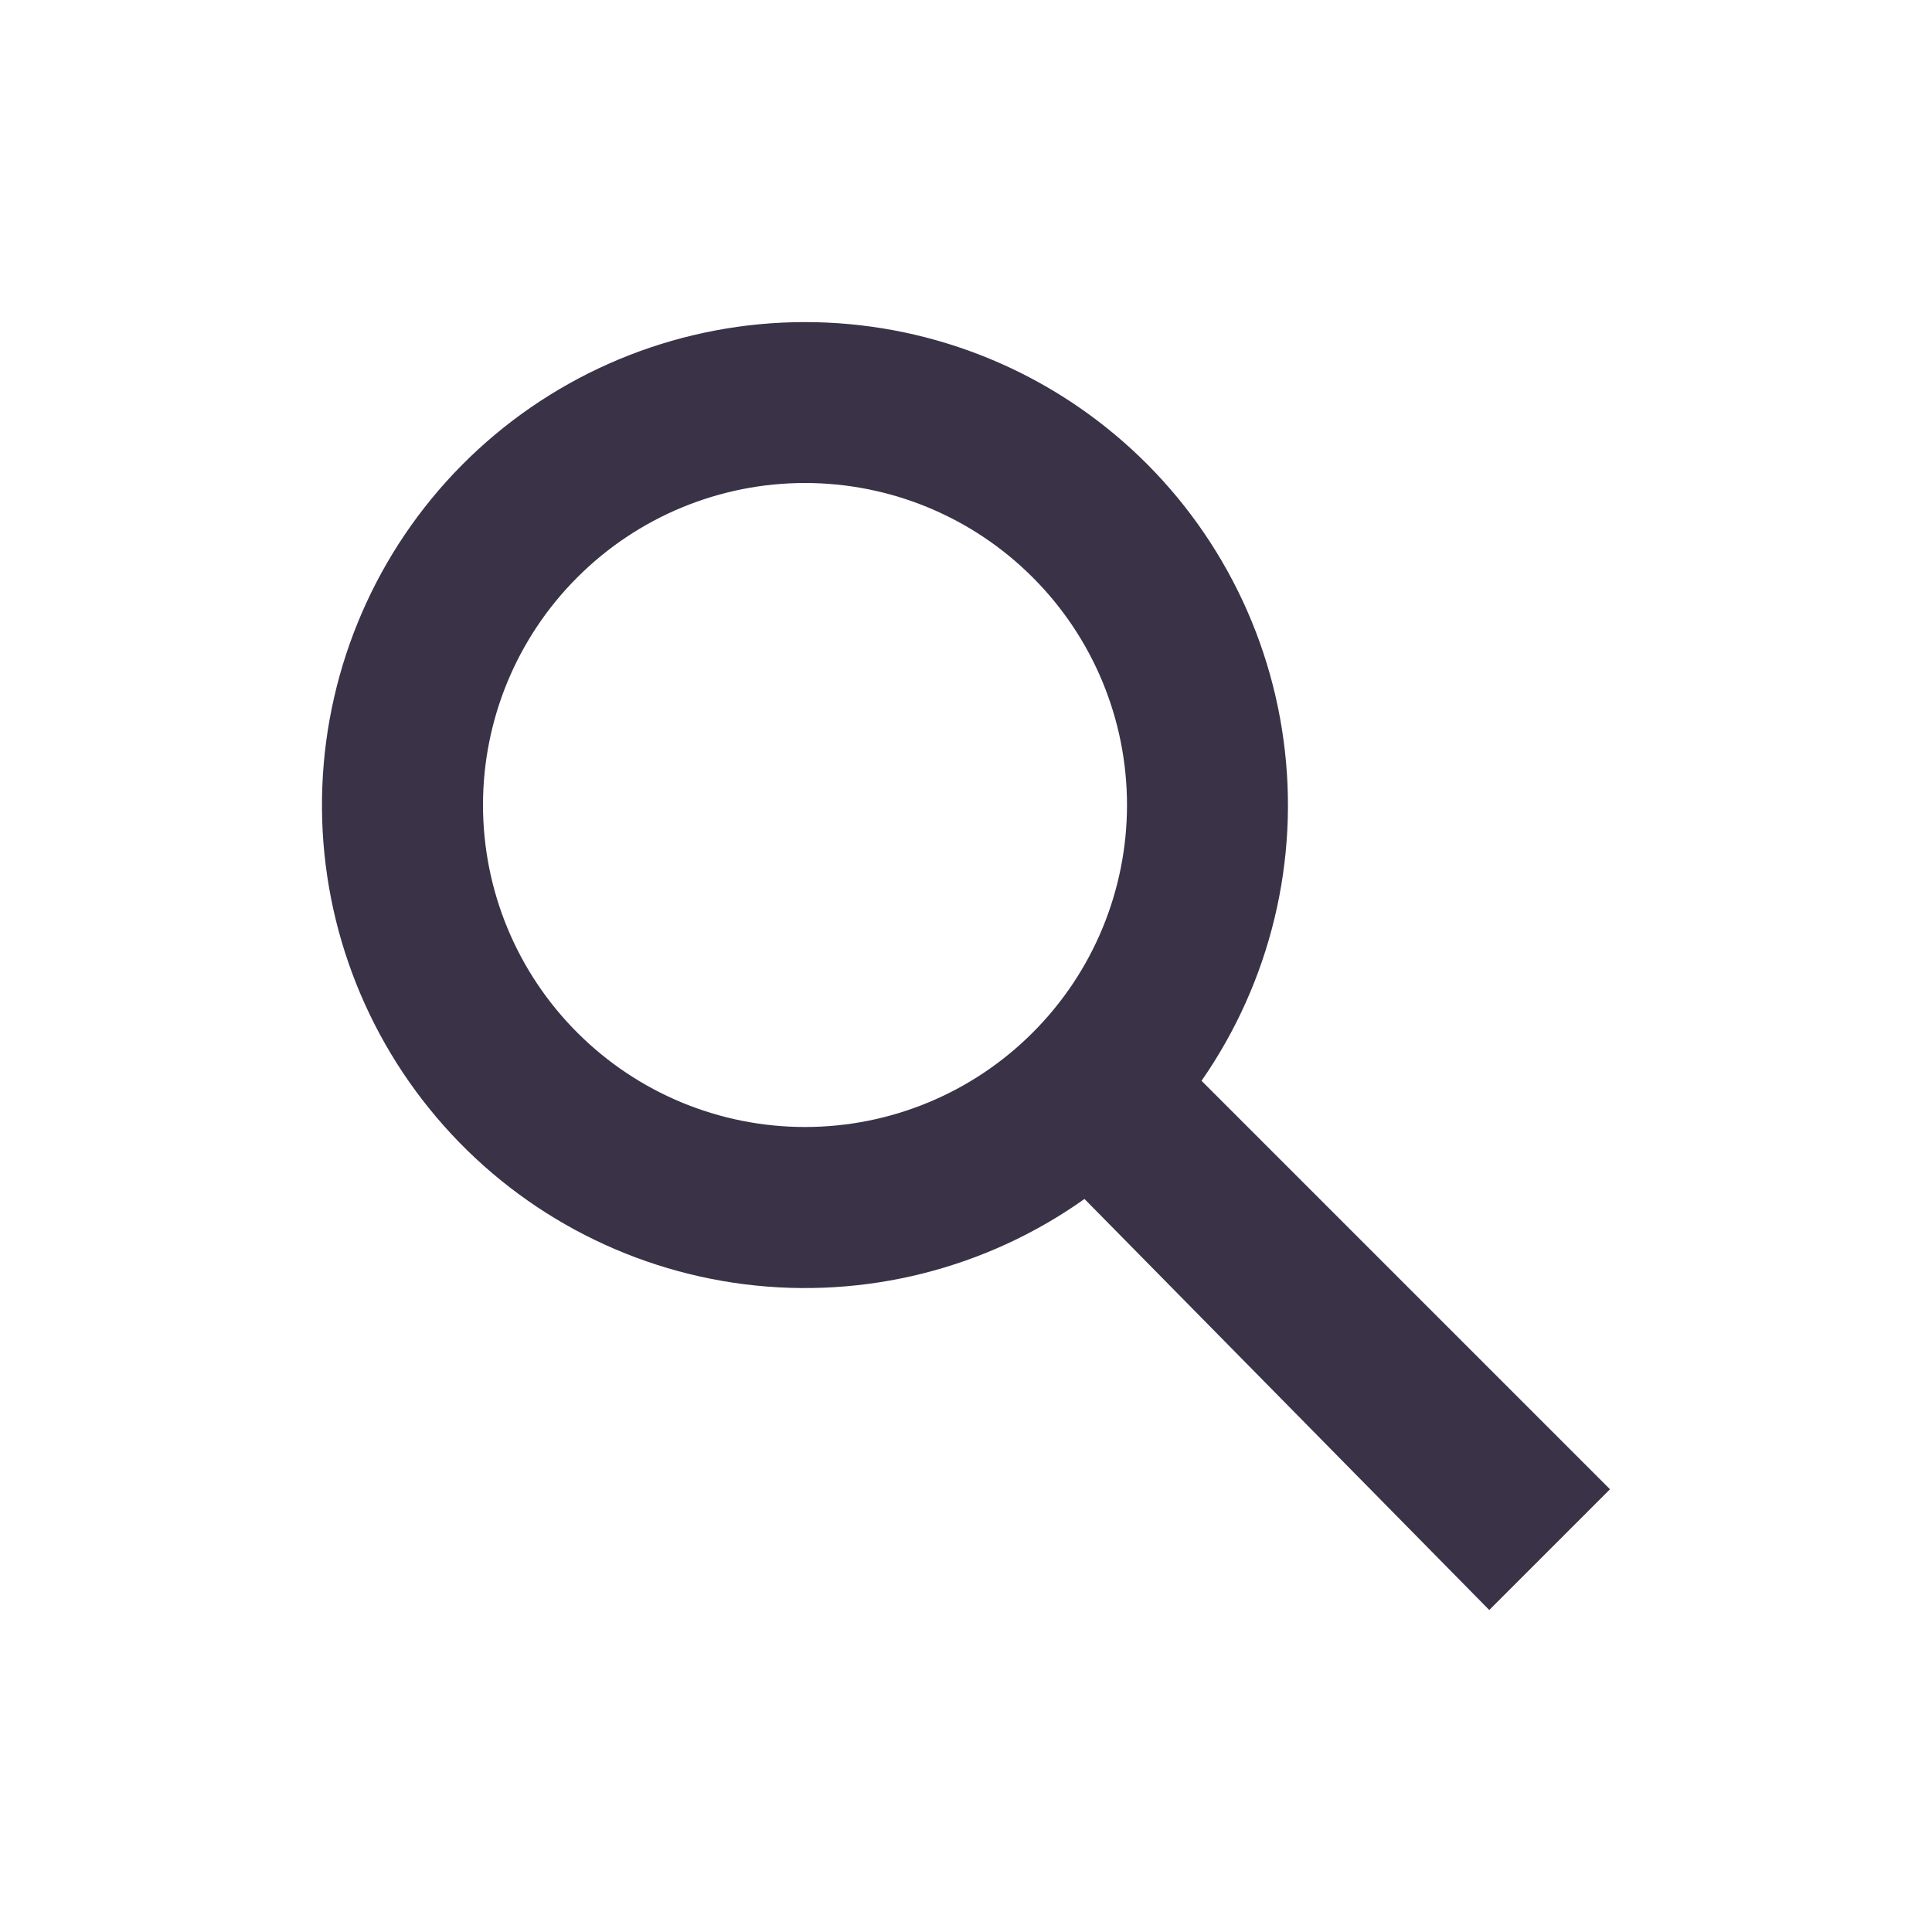 <svg width="24" height="24" viewBox="0 0 24 24" fill="none" xmlns="http://www.w3.org/2000/svg">
<path fill-rule="evenodd" clip-rule="evenodd" d="M14.926 13.426C15.783 12.193 16.147 10.684 15.945 9.196C15.744 7.708 14.992 6.349 13.838 5.389C12.684 4.428 11.211 3.936 9.712 4.008C8.212 4.08 6.793 4.712 5.737 5.778C4.68 6.845 4.062 8.27 4.004 9.77C3.946 11.27 4.453 12.738 5.425 13.883C6.396 15.028 7.762 15.767 9.252 15.954C10.742 16.141 12.248 15.763 13.472 14.894L18.5 20L20 18.5L14.926 13.426ZM10 14C11.061 14 12.078 13.579 12.828 12.828C13.579 12.078 14 11.061 14 10C14 8.939 13.579 7.922 12.828 7.172C12.078 6.421 11.061 6 10 6C8.939 6 7.922 6.421 7.172 7.172C6.421 7.922 6 8.939 6 10C6 11.061 6.421 12.078 7.172 12.828C7.922 13.579 8.939 14 10 14Z" fill="#3A3247"/>
</svg>
